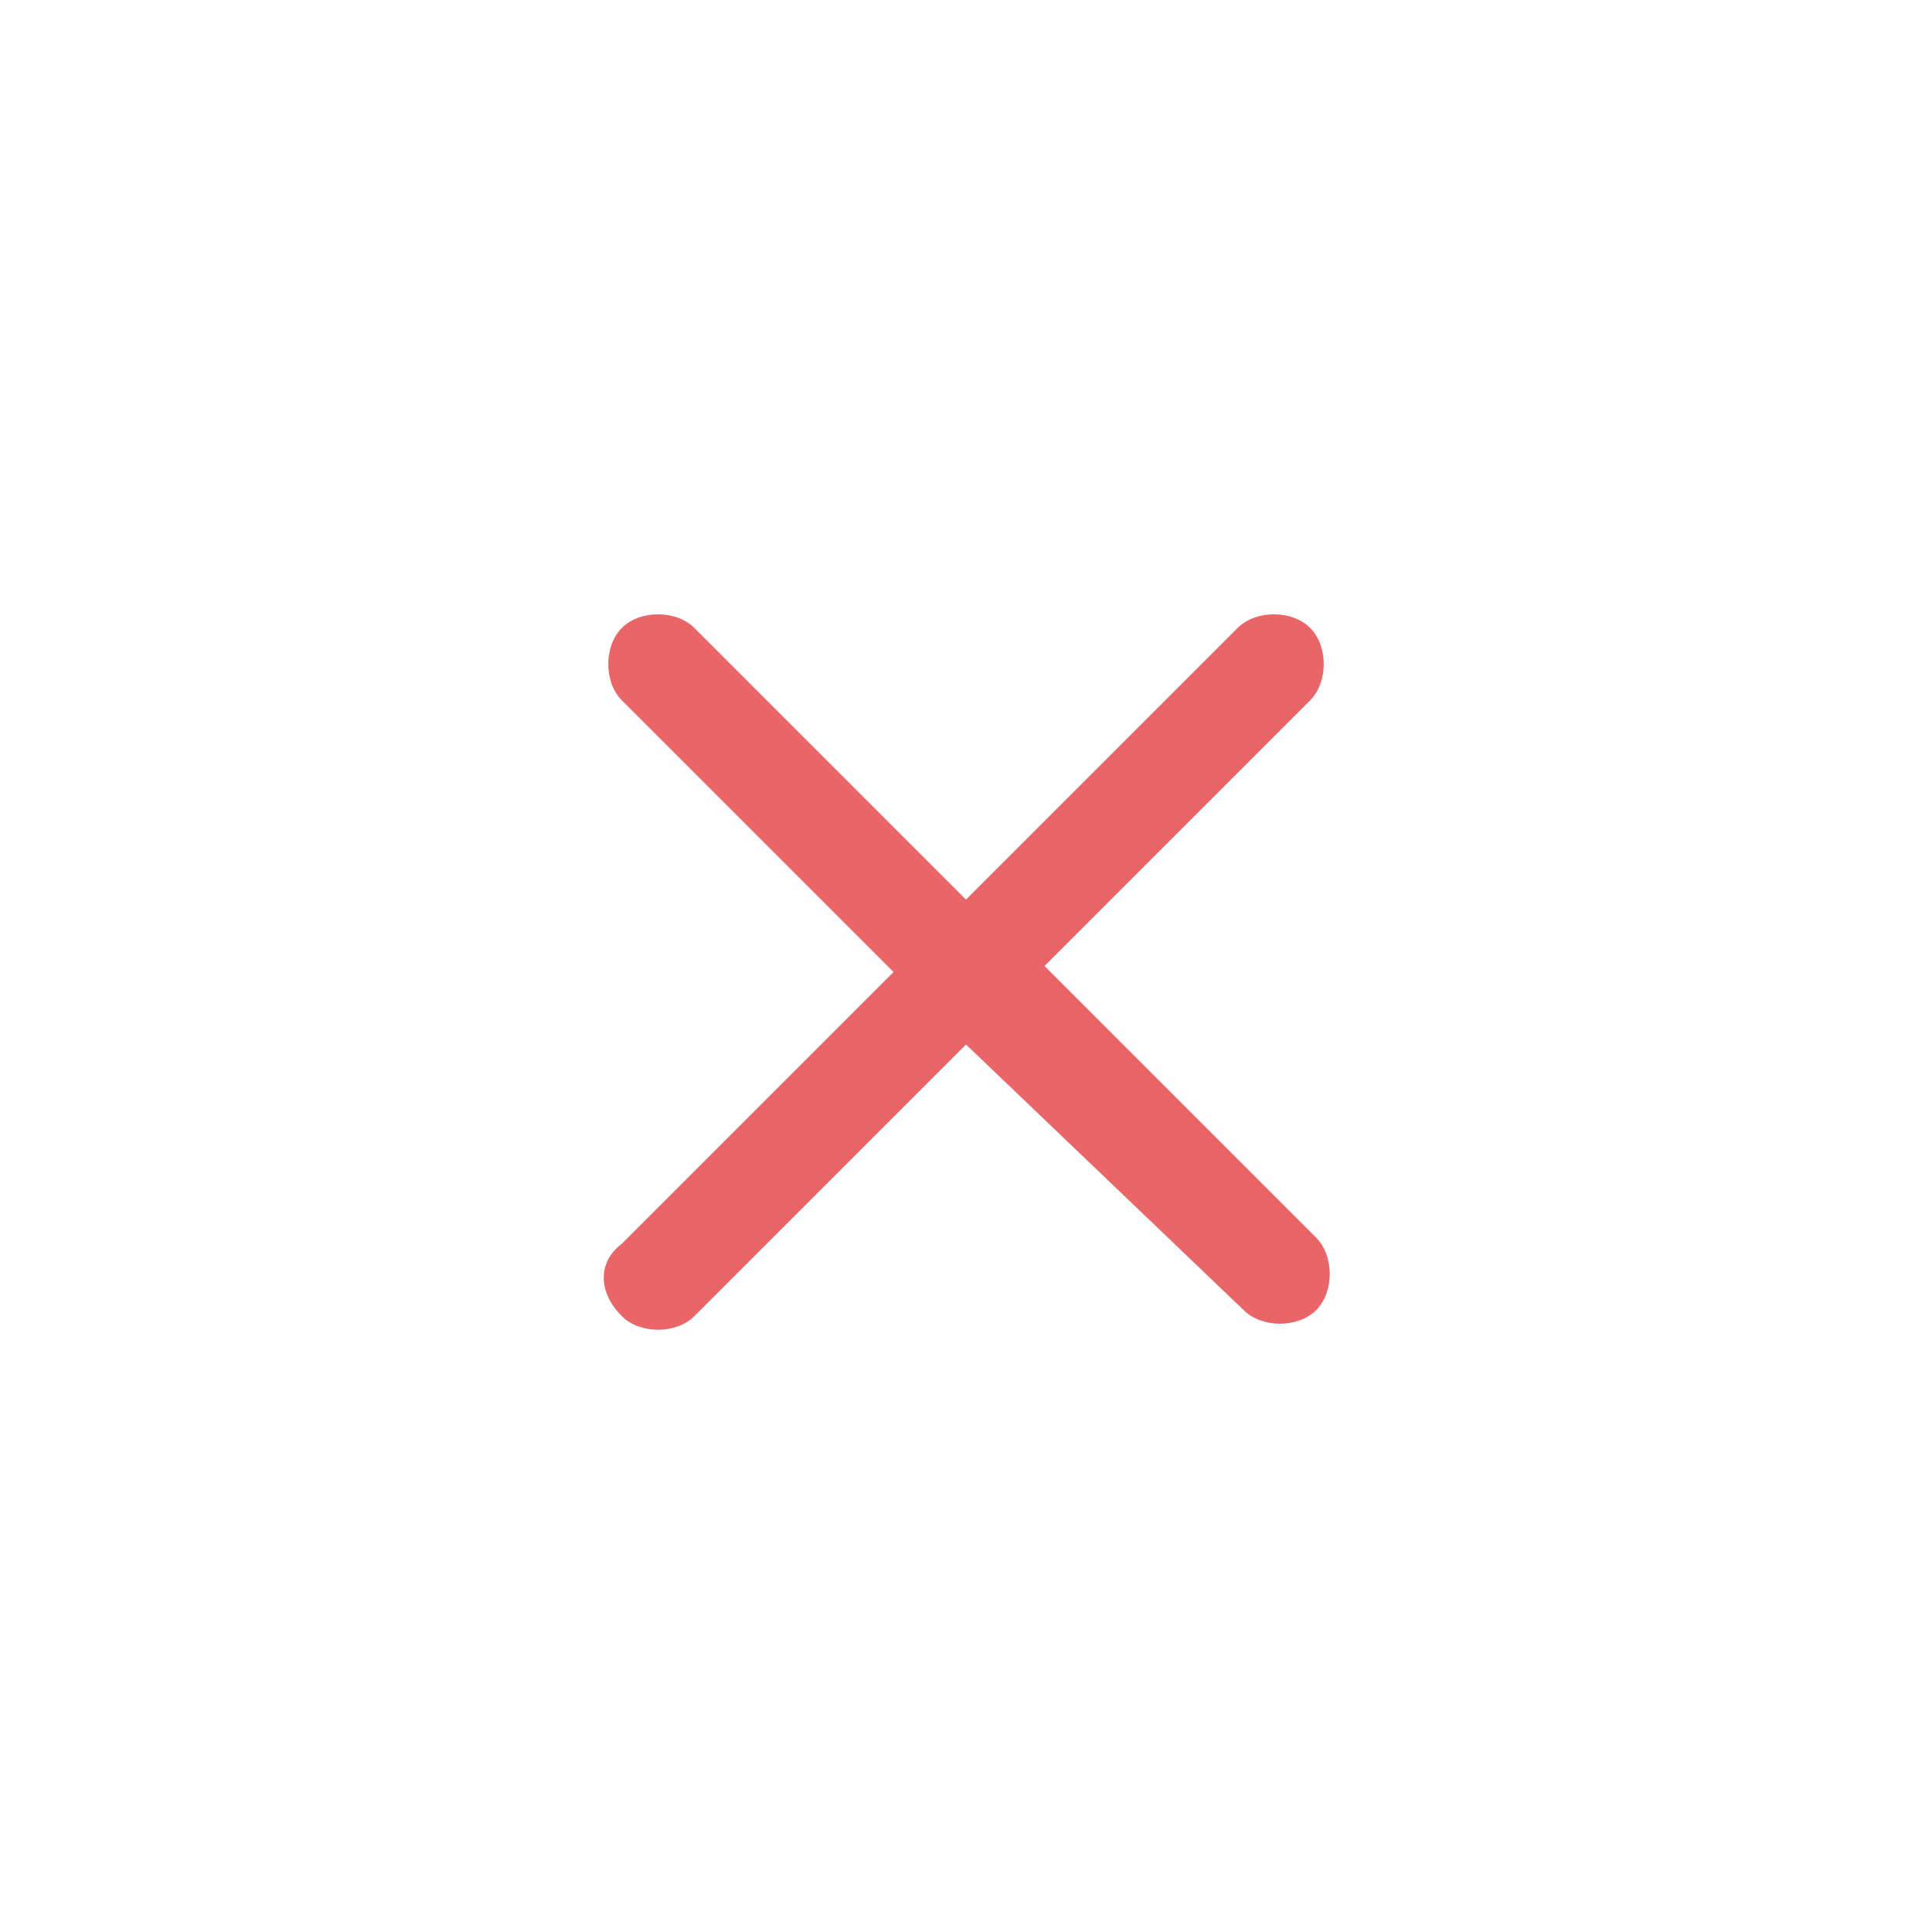 <?xml version="1.0" encoding="utf-8"?>
<!-- Generator: Adobe Illustrator 17.1.0, SVG Export Plug-In . SVG Version: 6.00 Build 0)  -->
<!DOCTYPE svg PUBLIC "-//W3C//DTD SVG 1.1//EN" "http://www.w3.org/Graphics/SVG/1.1/DTD/svg11.dtd">
<svg version="1.1" id="Слой_1" xmlns="http://www.w3.org/2000/svg" xmlns:xlink="http://www.w3.org/1999/xlink" x="0px" y="0px"
	 viewBox="0 0 32 32" enable-background="new 0 0 32 32" xml:space="preserve">
<path id="завершить_редактирование" fill="#EA6567" d="M10.3,21.8L10.3,21.8c-0.4-0.4-0.4-0.9,0-1.2l4.5-4.5
	l-4.5-4.5c-0.3-0.3-0.3-0.9,0-1.2l0,0c0.3-0.3,0.9-0.3,1.2,0l4.5,4.5l4.5-4.5c0.3-0.3,0.9-0.3,1.2,0l0,0c0.3,0.3,0.3,0.9,0,1.2
	L17.3,16l4.5,4.5c0.3,0.3,0.3,0.9,0,1.2l0,0c-0.3,0.3-0.9,0.3-1.2,0L16,17.3l-4.5,4.5C11.2,22.1,10.6,22.1,10.3,21.8z"/>
</svg>
